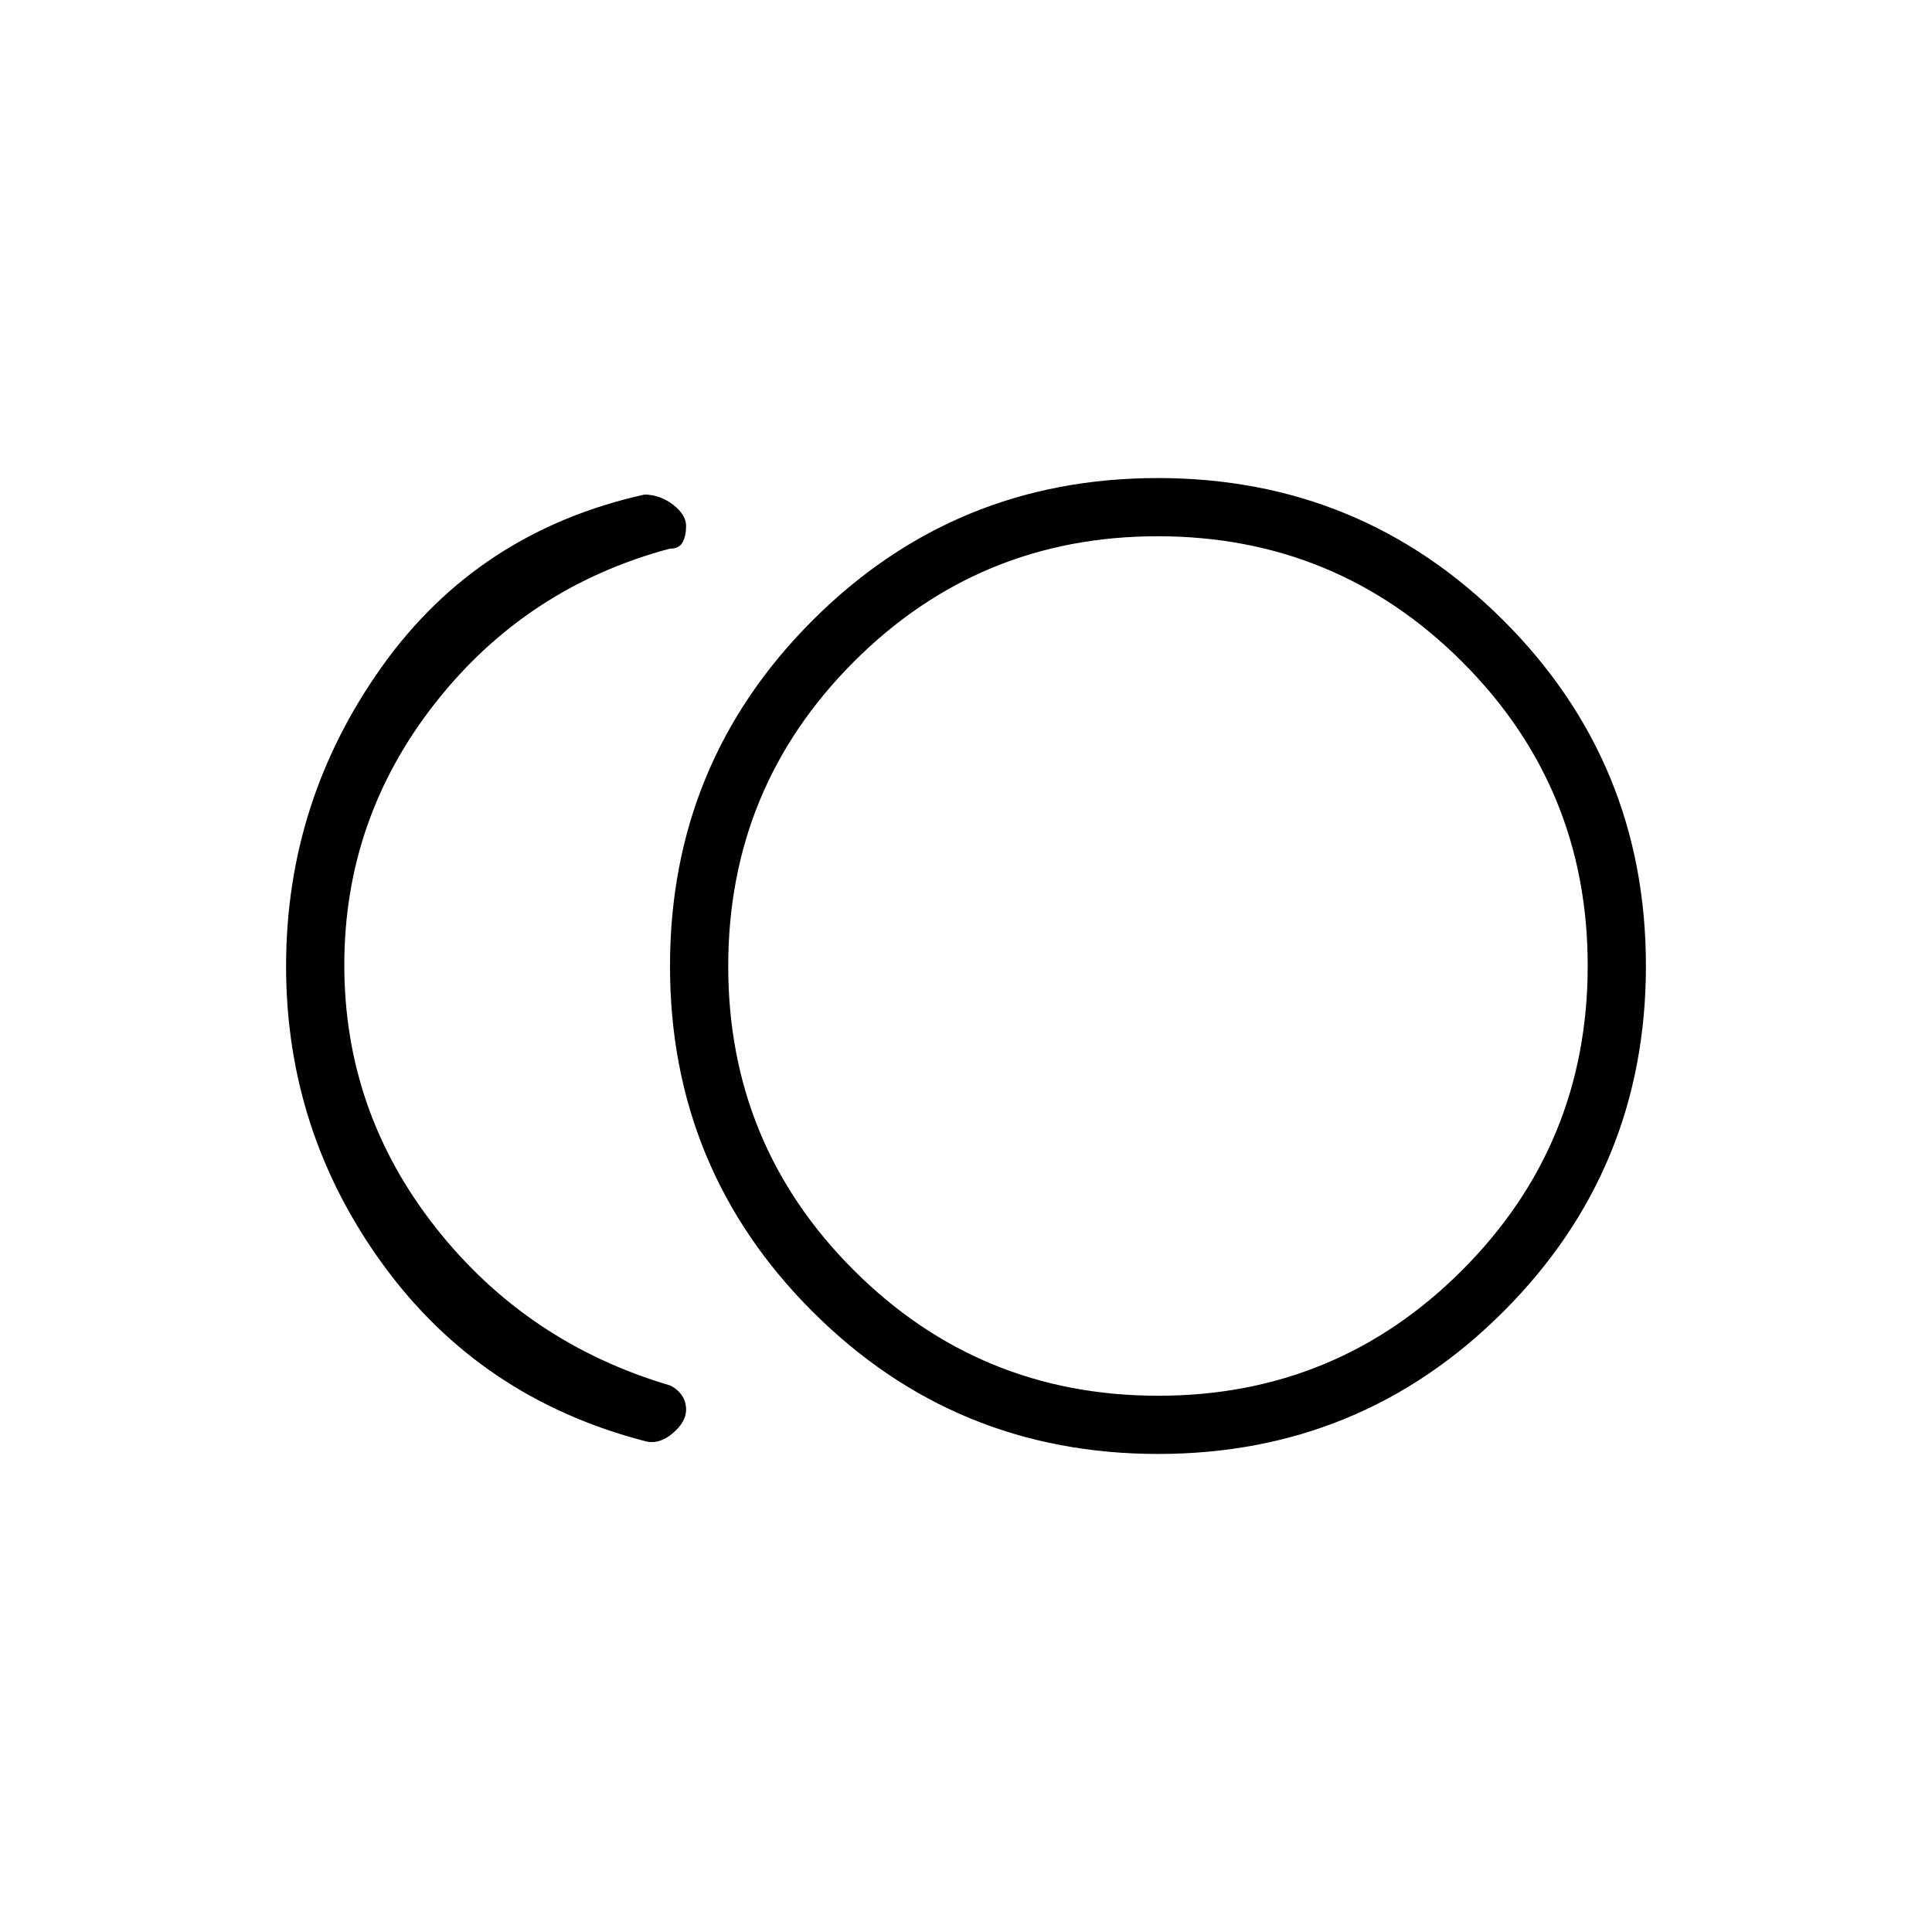 <svg xmlns="http://www.w3.org/2000/svg" height="20" viewBox="0 -960 960 960" width="20"><path d="M575.44-237.54q-100.9 0-171.71-70.75-70.81-70.74-70.81-171.65 0-100.91 70.75-171.71 70.75-70.81 171.66-70.81 100.9 0 171.71 70.75 70.81 70.74 70.81 171.65 0 100.91-70.75 171.71-70.75 70.81-171.66 70.81Zm-255.13-6.42q-81.54-21.23-129.85-87.48-48.31-66.25-48.31-148.44t47.83-149.16q47.83-66.97 130.41-85.25 7.92.25 14.23 5.2 6.3 4.96 6.3 10.43 0 4.8-1.7 8.07-1.71 3.27-6.41 3.21-71.23 19.07-116.48 76.62-45.25 57.54-45.25 130.26t45.25 130.26q45.25 57.55 116.48 78.62 3.4 1.48 5.75 4.64 2.36 3.17 2.36 7.48 0 6.08-6.8 11.81-6.81 5.73-13.81 3.73ZM583.38-480Zm-7.88 213.54q88.77 0 151.1-62.45 62.32-62.44 62.32-151.21 0-88.76-62.44-151.09-62.45-62.33-151.21-62.33-88.77 0-151.1 62.45-62.32 62.44-62.32 151.21 0 88.76 62.44 151.09 62.45 62.33 151.21 62.33Z"/></svg>
